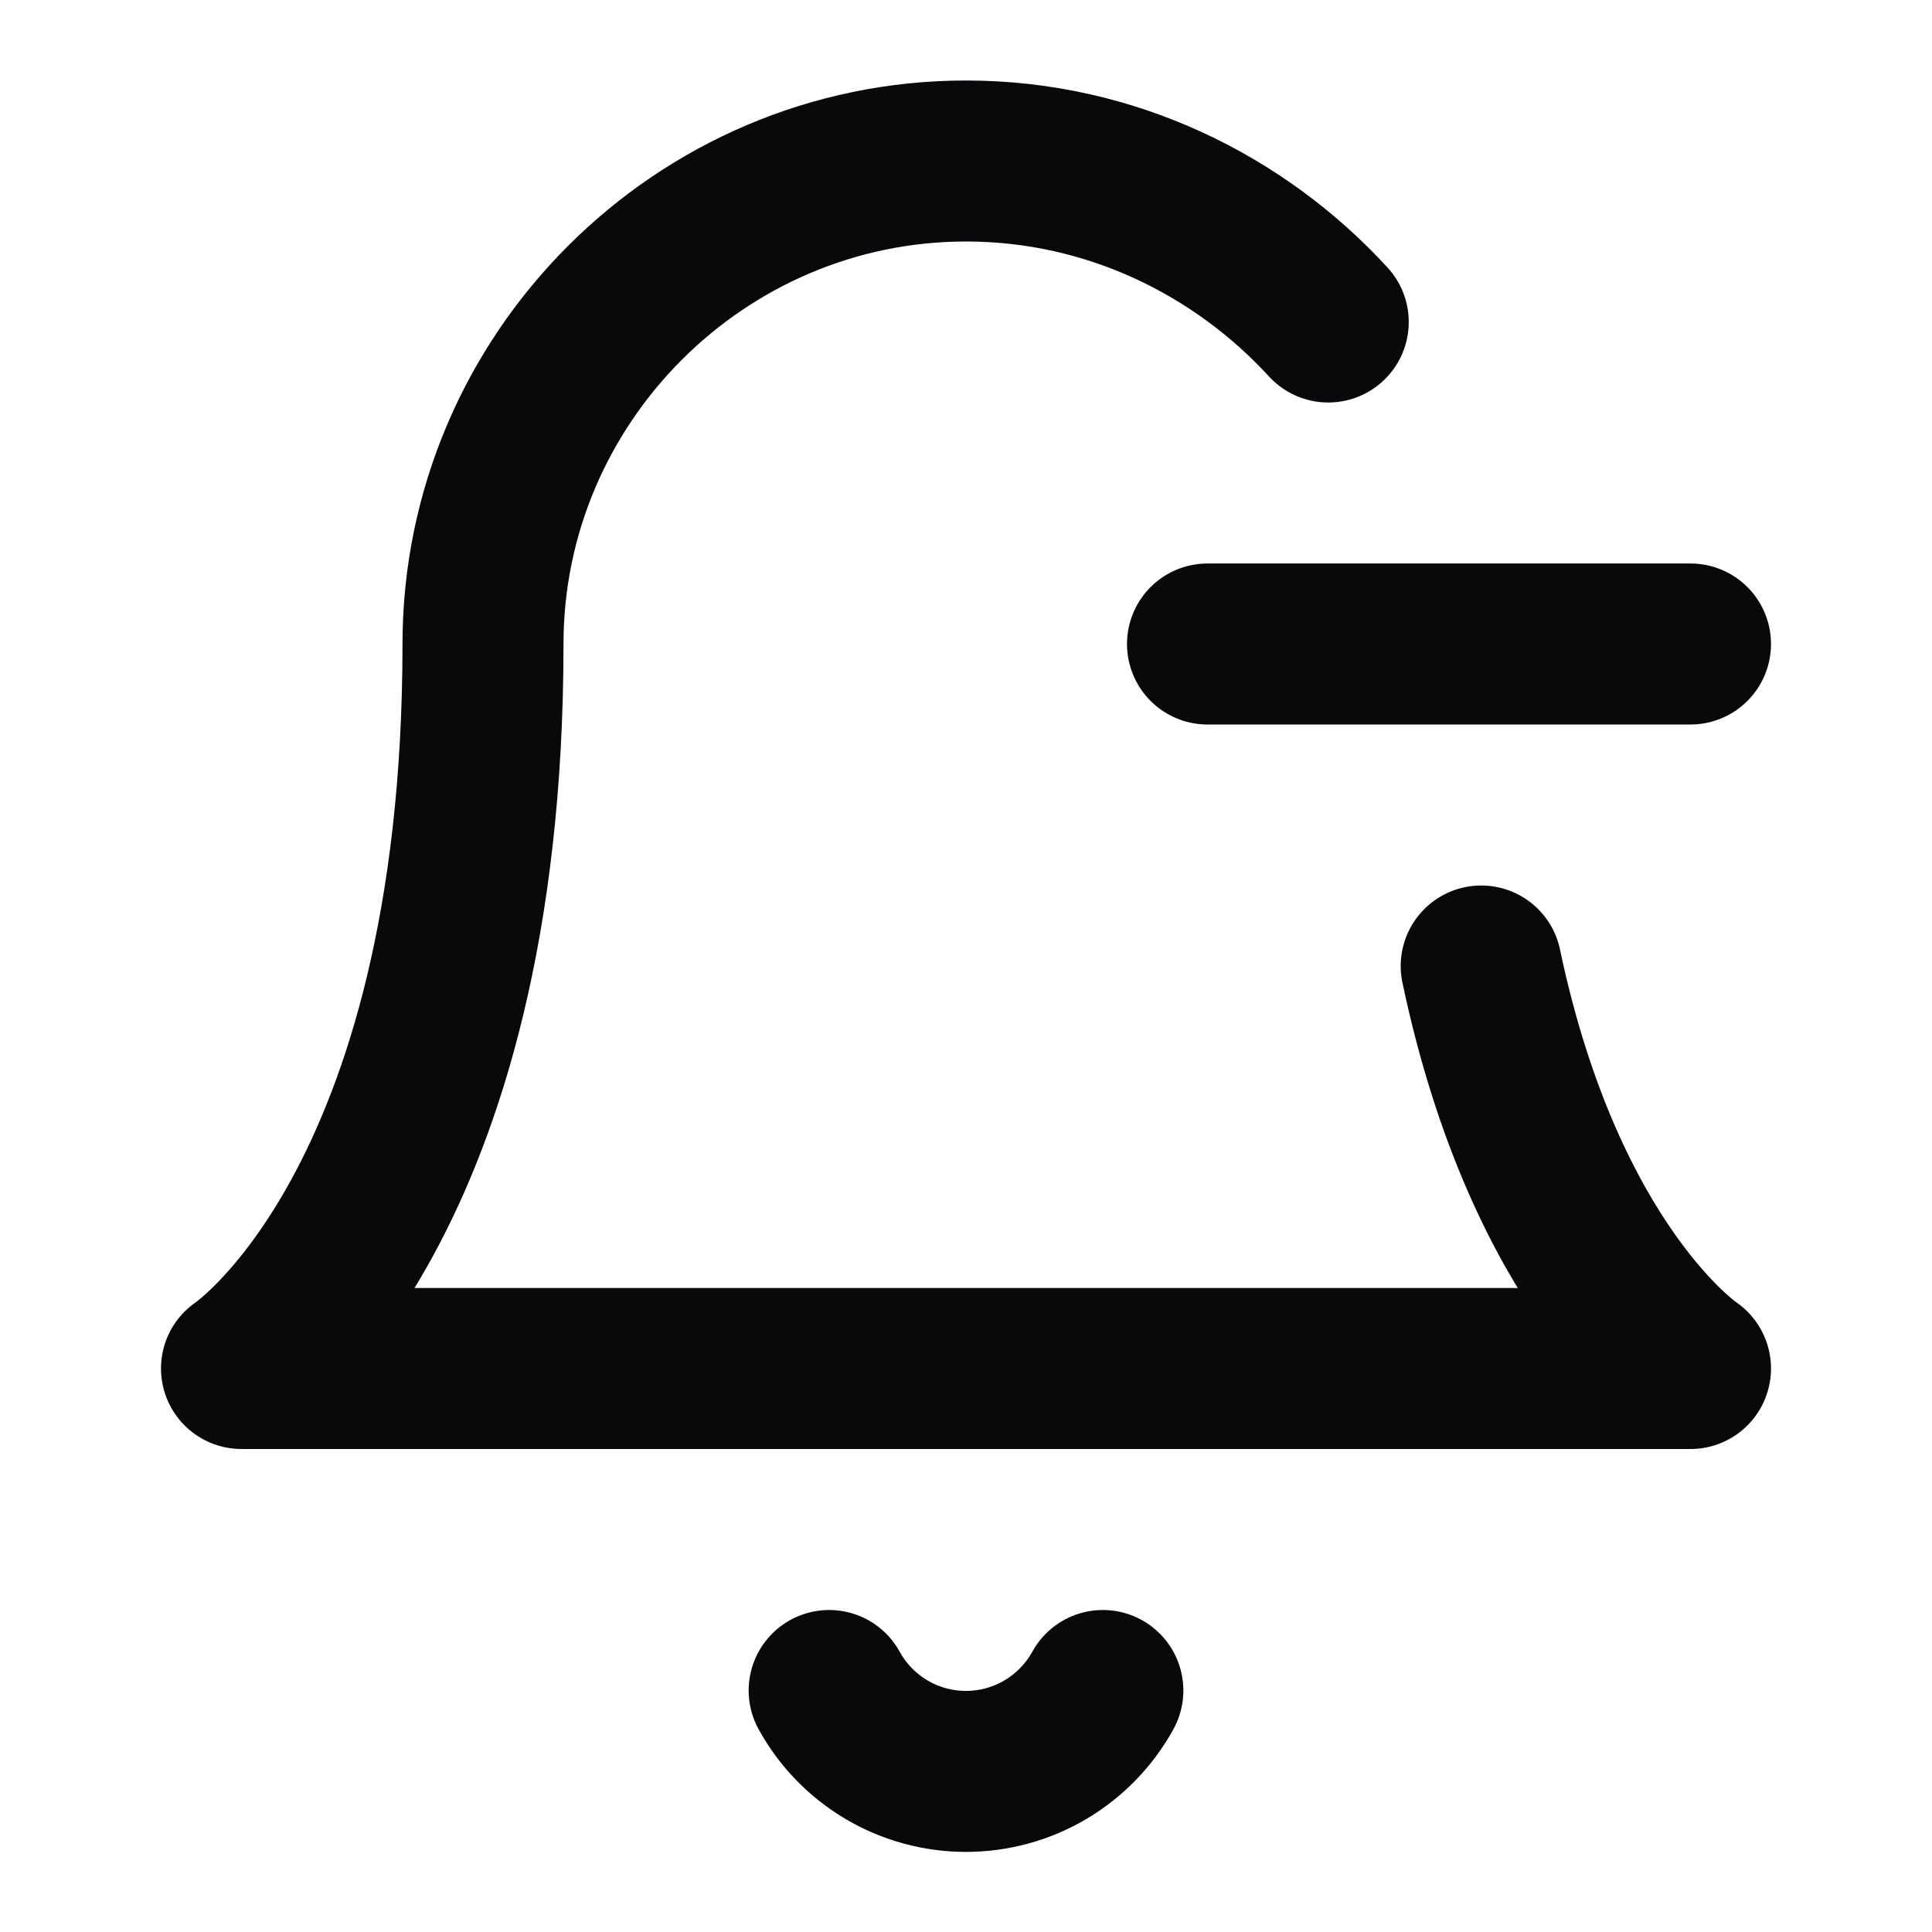 <svg width="24" height="24" viewBox="0 0 24 24" fill="none" xmlns="http://www.w3.org/2000/svg">
<path d="M18.4 12C19.2 15.8 21 17 21 17H3C3 17 6 15 6 8C6 4.7 8.7 2 12 2C13.8 2 15.4 2.8 16.5 4M10.3 21C10.467 21.304 10.713 21.558 11.012 21.735C11.311 21.912 11.652 22.005 12 22.005C12.347 22.005 12.688 21.912 12.987 21.735C13.286 21.558 13.532 21.304 13.7 21M15 8H21" stroke="#09090B" stroke-width="2" stroke-linecap="round" stroke-linejoin="round"/>
</svg>
